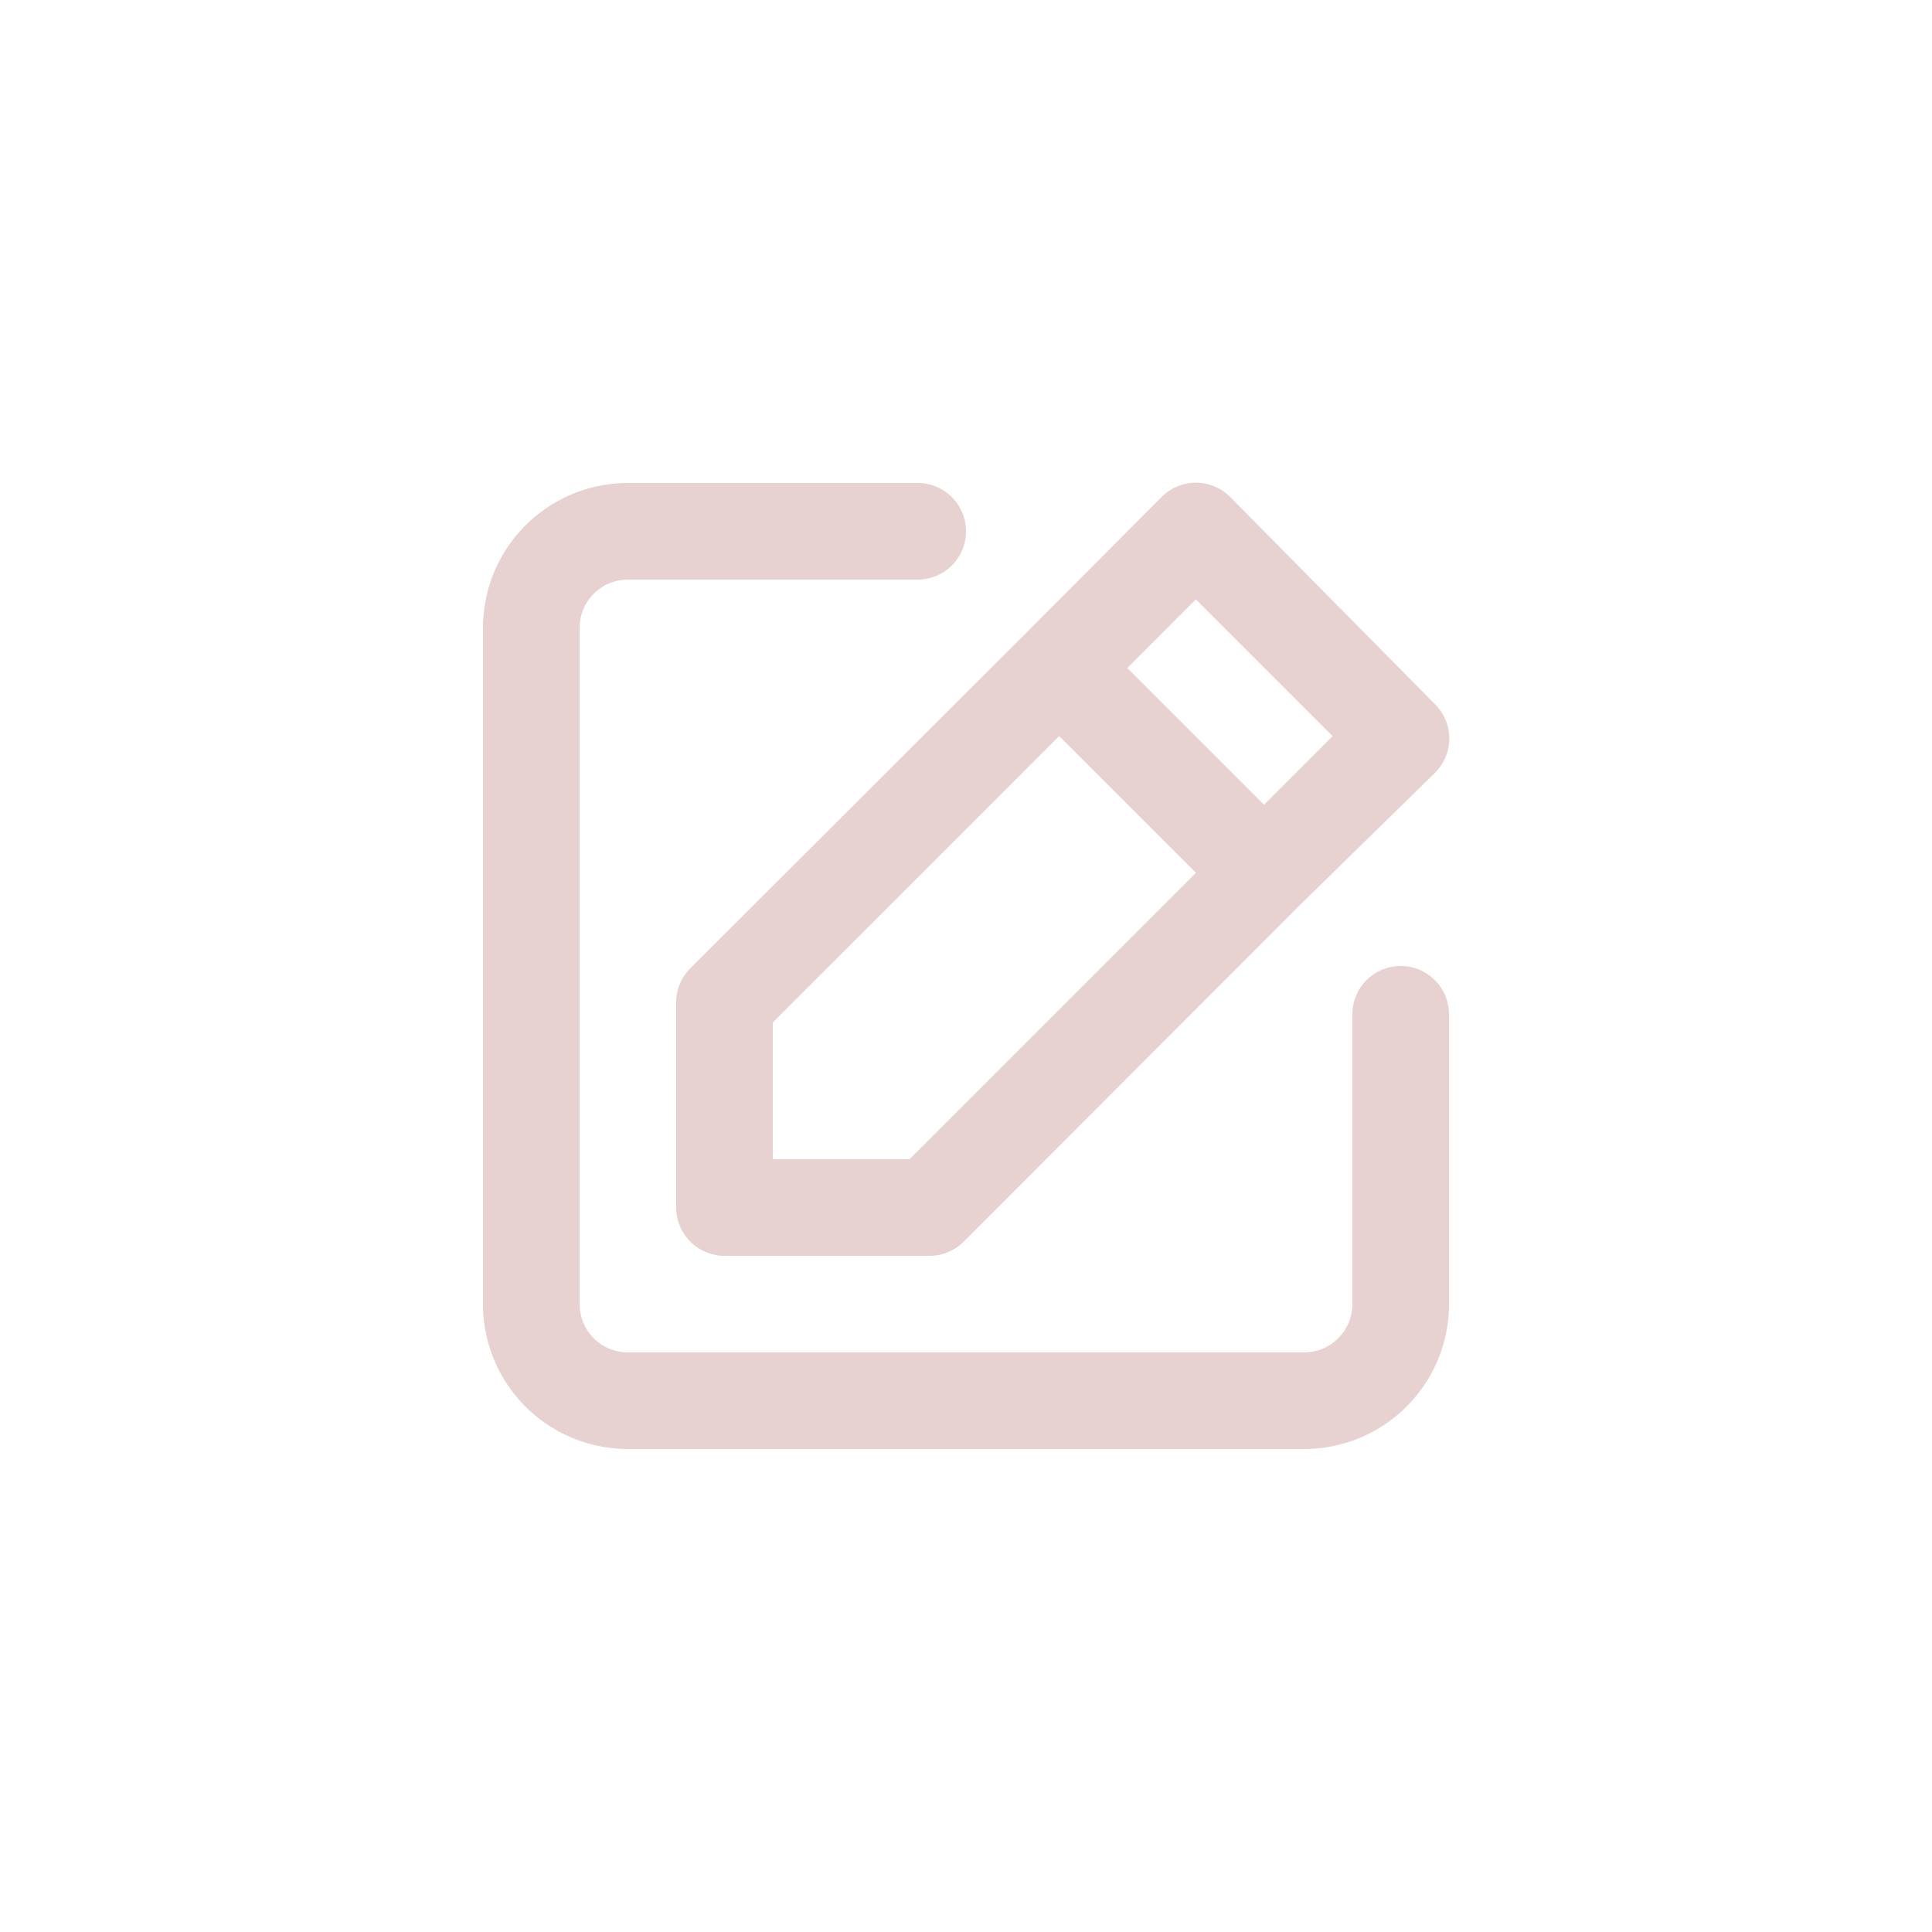 <?xml version="1.0" encoding="UTF-8" standalone="no" ?>
<!DOCTYPE svg PUBLIC "-//W3C//DTD SVG 1.1//EN" "http://www.w3.org/Graphics/SVG/1.1/DTD/svg11.dtd">
<svg xmlns="http://www.w3.org/2000/svg" xmlns:xlink="http://www.w3.org/1999/xlink" version="1.1" width="400" height="400" viewBox="0 0 400 400" xml:space="preserve">
<desc>Created with Fabric.js 3.6.2</desc>
<defs>
</defs>
<g transform="matrix(10 0 0 10 200 200)"  >
<path style="stroke: none; stroke-width: 1; stroke-dasharray: none; stroke-linecap: butt; stroke-dashoffset: 0; stroke-linejoin: miter; stroke-miterlimit: 4; fill: rgb(231, 209, 209); fill-rule: nonzero; opacity: 1;"  transform=" translate(-12, -12)" d="M 21 12 a 1 1 0 0 0 -1 1 v 6 a 1 1 0 0 1 -1 1 H 5 a 1 1 0 0 1 -1 -1 V 5 A 1 1 0 0 1 5 4 h 6 a 1 1 0 0 0 0 -2 H 5 A 3 3 0 0 0 2 5 V 19 a 3 3 0 0 0 3 3 H 19 a 3 3 0 0 0 3 -3 V 13 A 1 1 0 0 0 21 12 Z M 6 12.76 V 17 a 1 1 0 0 0 1 1 h 4.24 a 1 1 0 0 0 0.71 -0.29 l 6.92 -6.93 h 0 L 21.71 8 a 1 1 0 0 0 0 -1.42 L 17.47 2.29 a 1 1 0 0 0 -1.42 0 L 13.23 5.12 h 0 L 6.29 12.05 A 1 1 0 0 0 6 12.76 Z M 16.76 4.41 l 2.83 2.83 L 18.17 8.66 L 15.34 5.83 Z M 8 13.17 l 5.93 -5.93 l 2.83 2.83 L 10.83 16 H 8 Z" stroke-linecap="round" />
</g>
</svg>